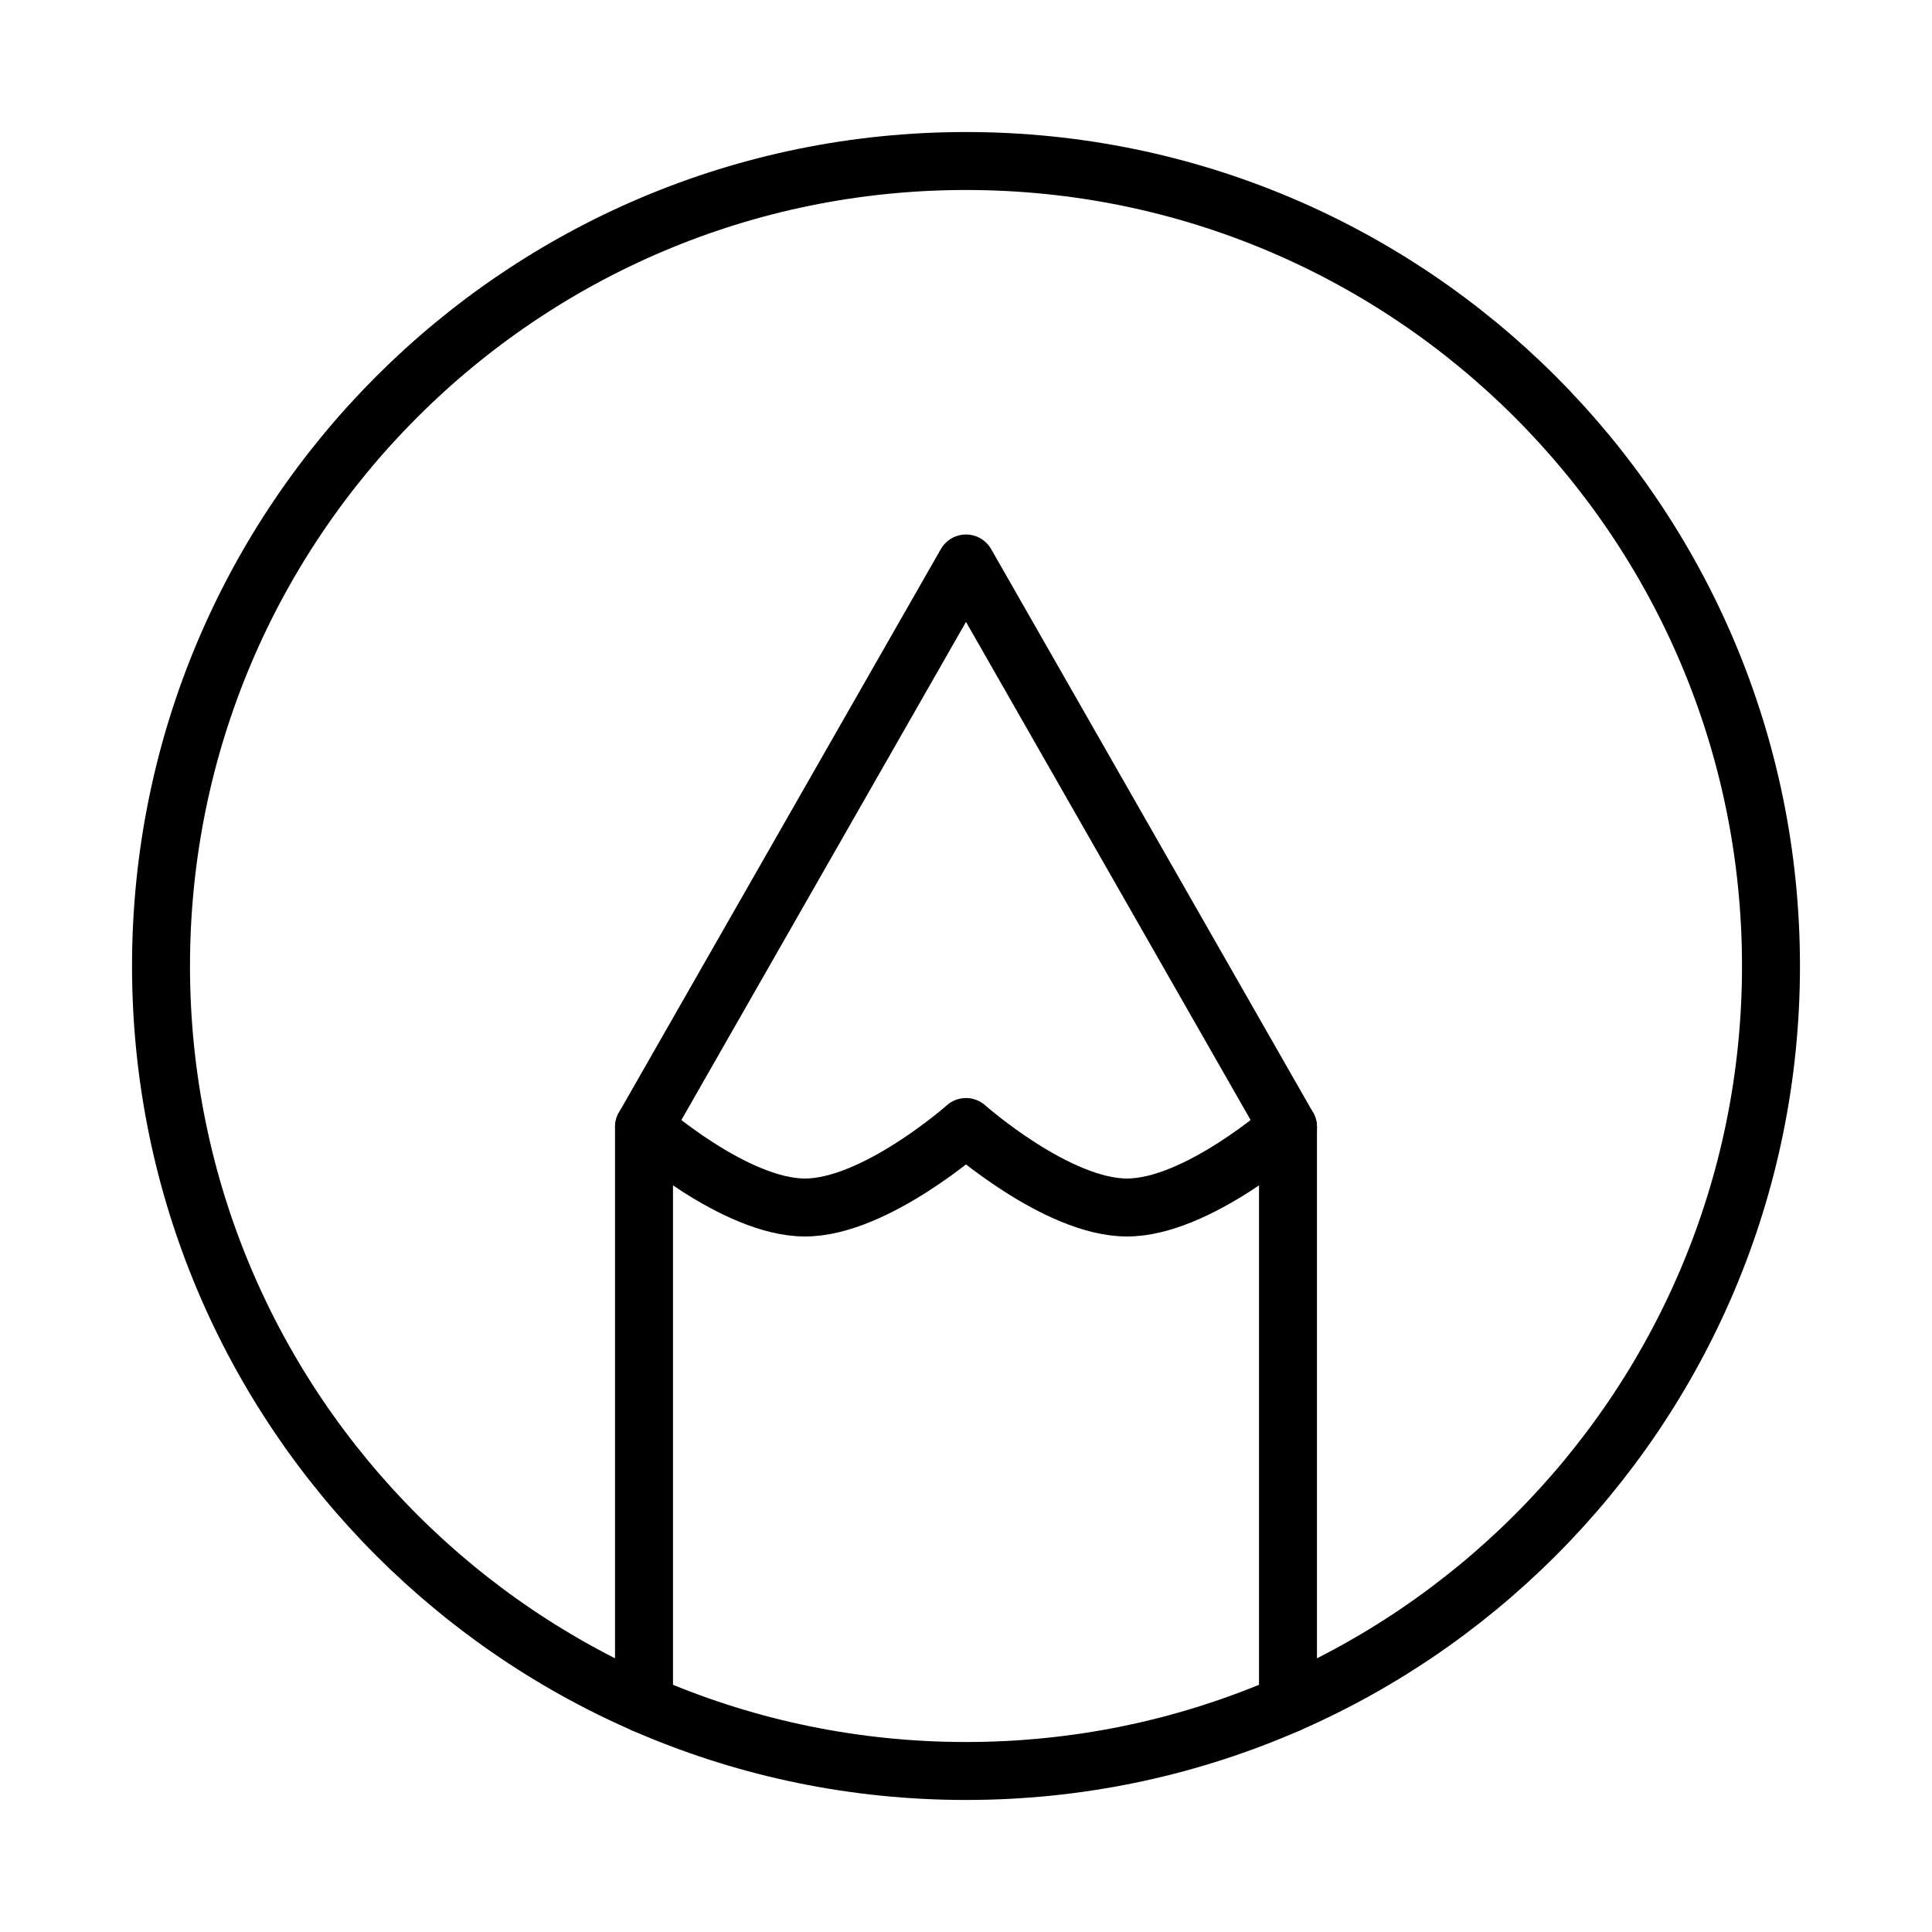 <svg width="50" height="50" viewBox="0 0 50 50" fill="none" xmlns="http://www.w3.org/2000/svg">
<path d="M25 4.167C13.494 4.167 4.167 13.494 4.167 25C4.167 36.506 13.494 45.833 25 45.833C36.506 45.833 45.833 36.506 45.833 25C45.833 13.494 36.506 4.167 25 4.167Z" stroke="black" stroke-width="1.5" stroke-linecap="round" stroke-linejoin="round"/>
<path d="M16.667 44.1V29.167L25 14.583L33.333 29.167V44.1" stroke="black" stroke-width="1.5" stroke-linecap="round" stroke-linejoin="round"/>
<path d="M16.667 29.167C16.667 29.167 19.015 31.25 20.833 31.25C22.652 31.25 25 29.167 25 29.167C25 29.167 27.348 31.25 29.167 31.25C30.985 31.25 33.333 29.167 33.333 29.167" stroke="black" stroke-width="1.5" stroke-linecap="round" stroke-linejoin="round"/>
</svg>
